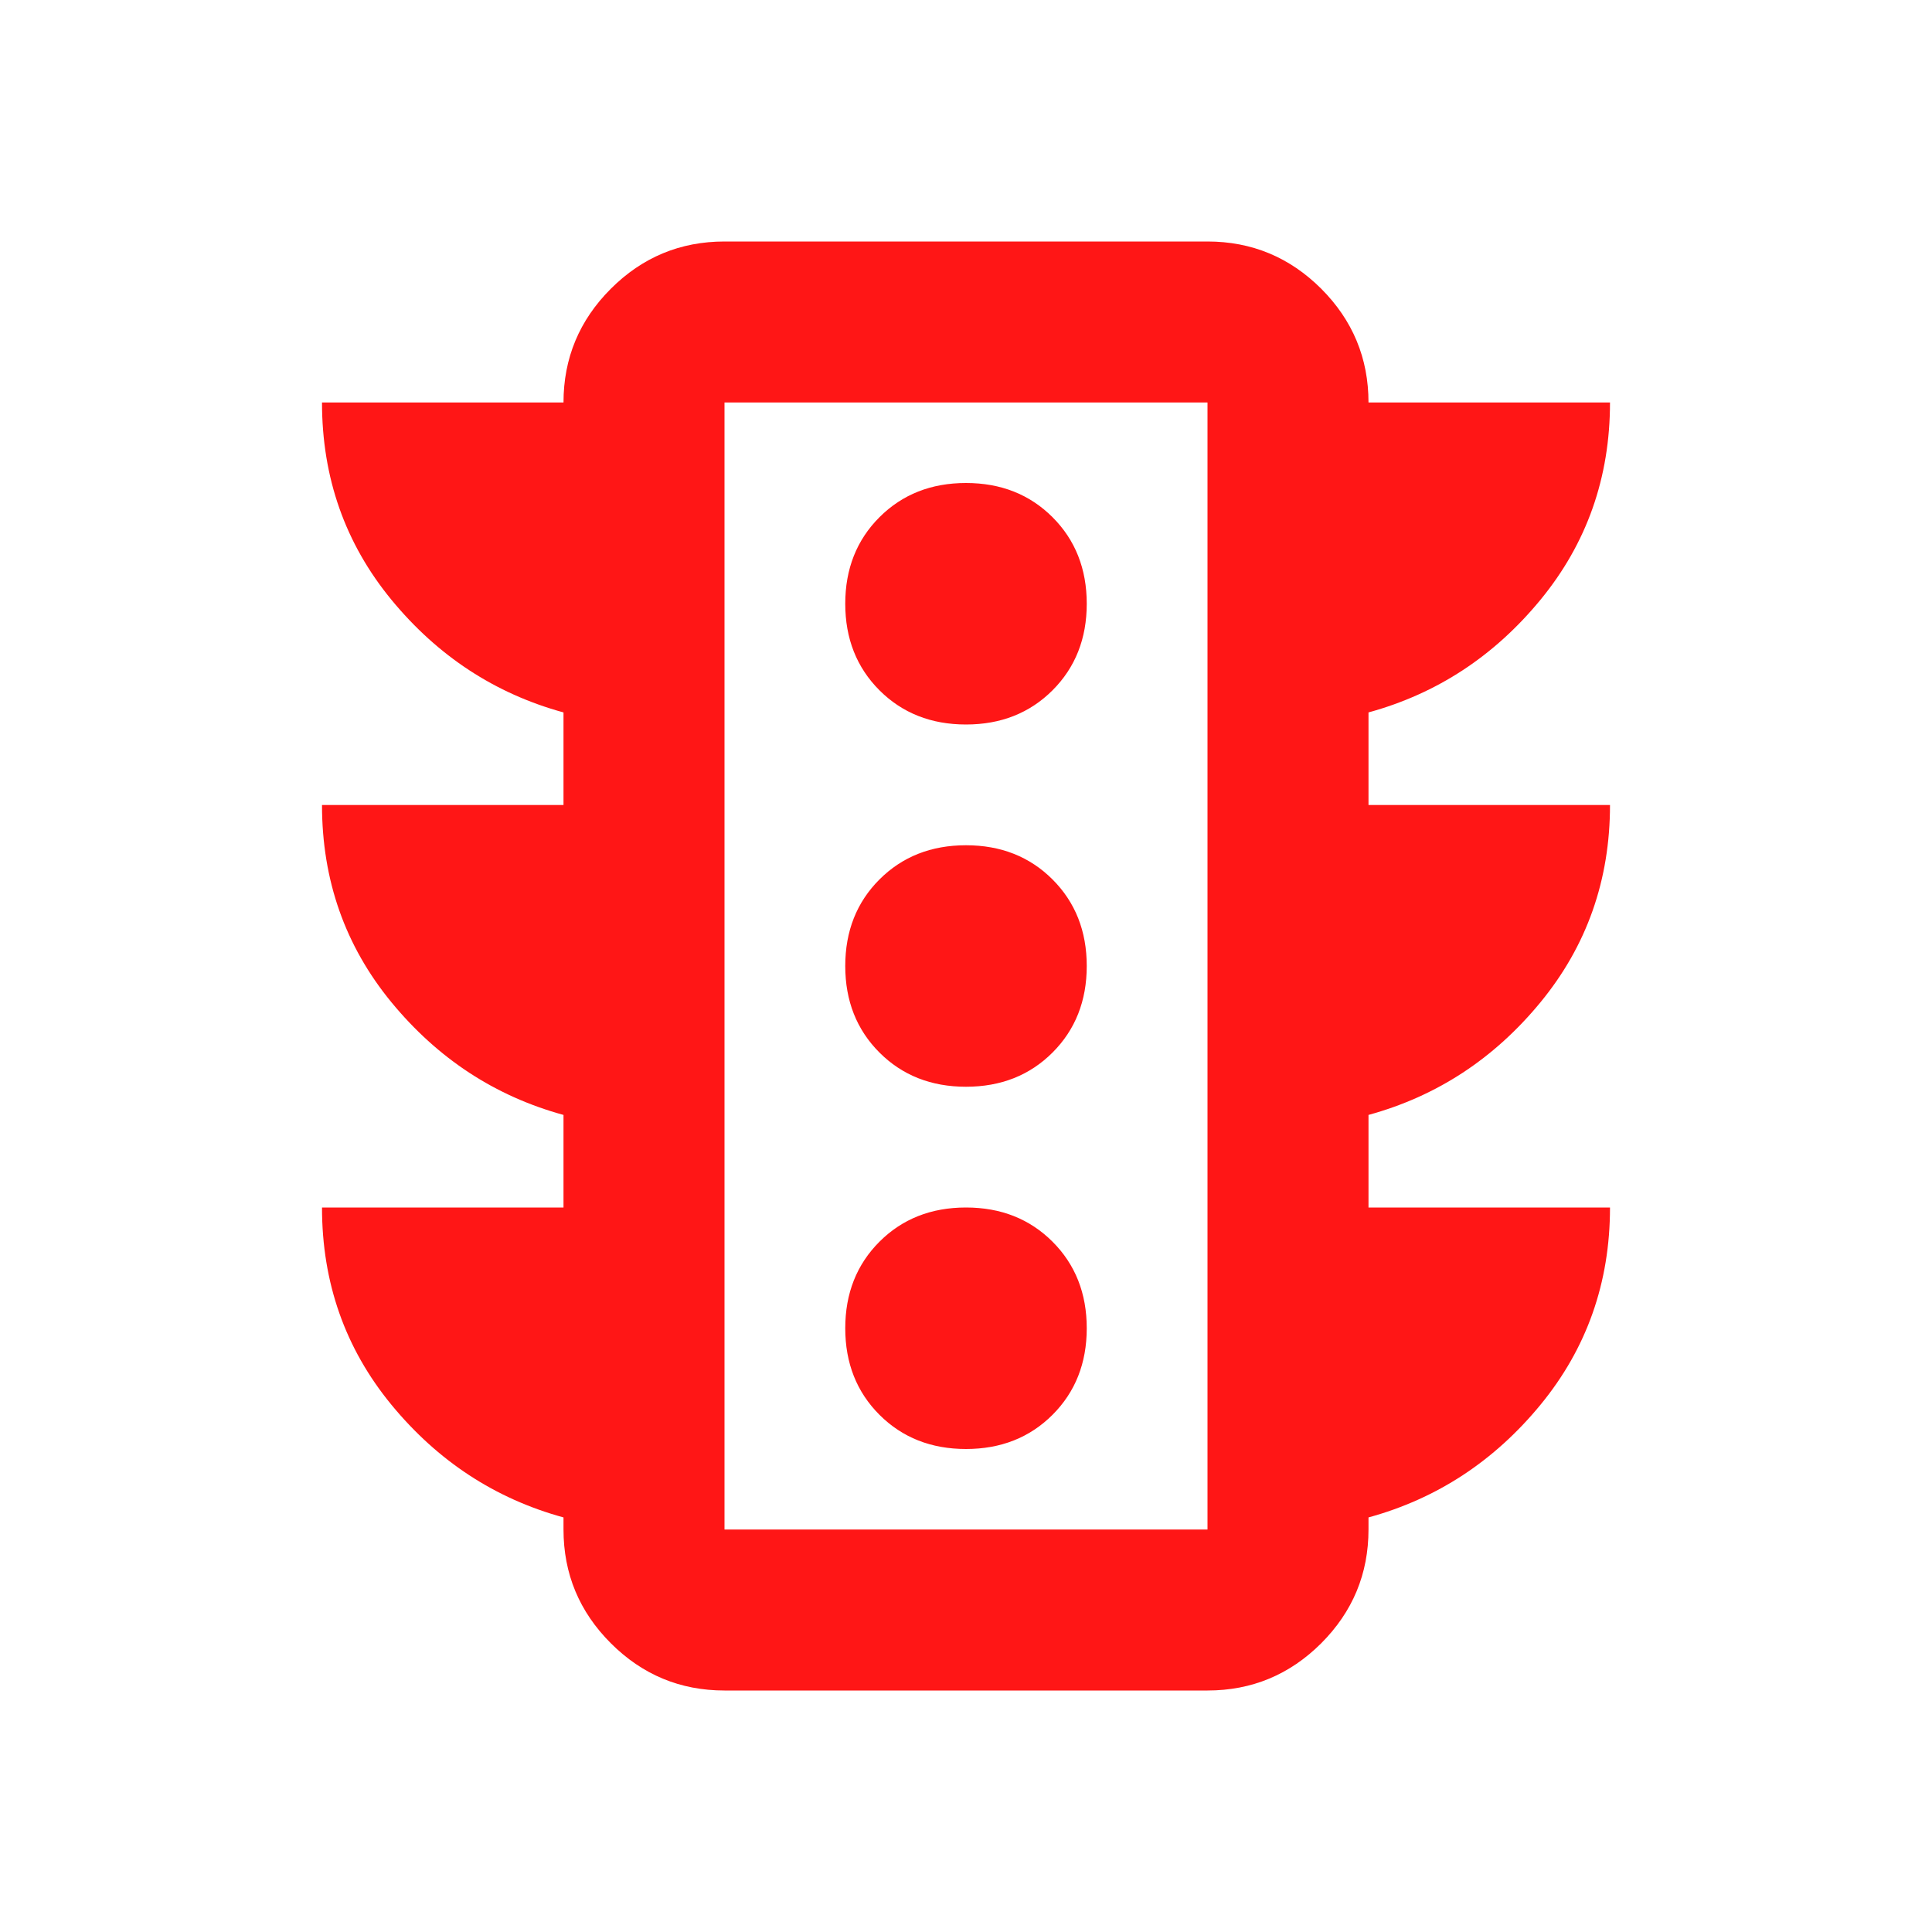 <svg width="24" height="24" viewBox="0 0 24 24" fill="none" xmlns="http://www.w3.org/2000/svg">
<mask id="mask0_980_4083" style="mask-type:alpha" maskUnits="userSpaceOnUse" x="0" y="0" width="24" height="24">
<rect width="24" height="24" fill="#D9D9D9"/>
</mask>
<g mask="url(#mask0_980_4083)">
<path d="M12 18C12.433 18 12.792 17.858 13.075 17.575C13.358 17.292 13.5 16.933 13.5 16.5C13.5 16.067 13.358 15.708 13.075 15.425C12.792 15.142 12.433 15 12 15C11.567 15 11.208 15.142 10.925 15.425C10.642 15.708 10.5 16.067 10.5 16.5C10.5 16.933 10.642 17.292 10.925 17.575C11.208 17.858 11.567 18 12 18ZM12 13.5C12.433 13.5 12.792 13.358 13.075 13.075C13.358 12.792 13.5 12.433 13.5 12C13.5 11.567 13.358 11.208 13.075 10.925C12.792 10.642 12.433 10.5 12 10.5C11.567 10.5 11.208 10.642 10.925 10.925C10.642 11.208 10.5 11.567 10.5 12C10.5 12.433 10.642 12.792 10.925 13.075C11.208 13.358 11.567 13.5 12 13.5ZM12 9C12.433 9 12.792 8.858 13.075 8.575C13.358 8.292 13.5 7.933 13.5 7.5C13.5 7.067 13.358 6.708 13.075 6.425C12.792 6.142 12.433 6 12 6C11.567 6 11.208 6.142 10.925 6.425C10.642 6.708 10.5 7.067 10.5 7.5C10.5 7.933 10.642 8.292 10.925 8.575C11.208 8.858 11.567 9 12 9ZM7 15V13.85C6.15 13.617 5.438 13.15 4.862 12.45C4.287 11.75 4 10.933 4 10H7V8.85C6.15 8.617 5.438 8.15 4.862 7.45C4.287 6.75 4 5.933 4 5H7C7 4.45 7.196 3.979 7.588 3.587C7.979 3.196 8.45 3 9 3H15C15.55 3 16.021 3.196 16.413 3.587C16.804 3.979 17 4.45 17 5H20C20 5.933 19.712 6.75 19.137 7.45C18.562 8.15 17.85 8.617 17 8.85V10H20C20 10.933 19.712 11.75 19.137 12.45C18.562 13.15 17.85 13.617 17 13.85V15H20C20 15.933 19.712 16.75 19.137 17.45C18.562 18.15 17.85 18.617 17 18.85V19C17 19.55 16.804 20.021 16.413 20.413C16.021 20.804 15.55 21 15 21H9C8.45 21 7.979 20.804 7.588 20.413C7.196 20.021 7 19.55 7 19V18.85C6.15 18.617 5.438 18.15 4.862 17.45C4.287 16.75 4 15.933 4 15H7ZM9 19H15V5H9V19Z" fill="#FF1616"/>
</g>
</svg>
